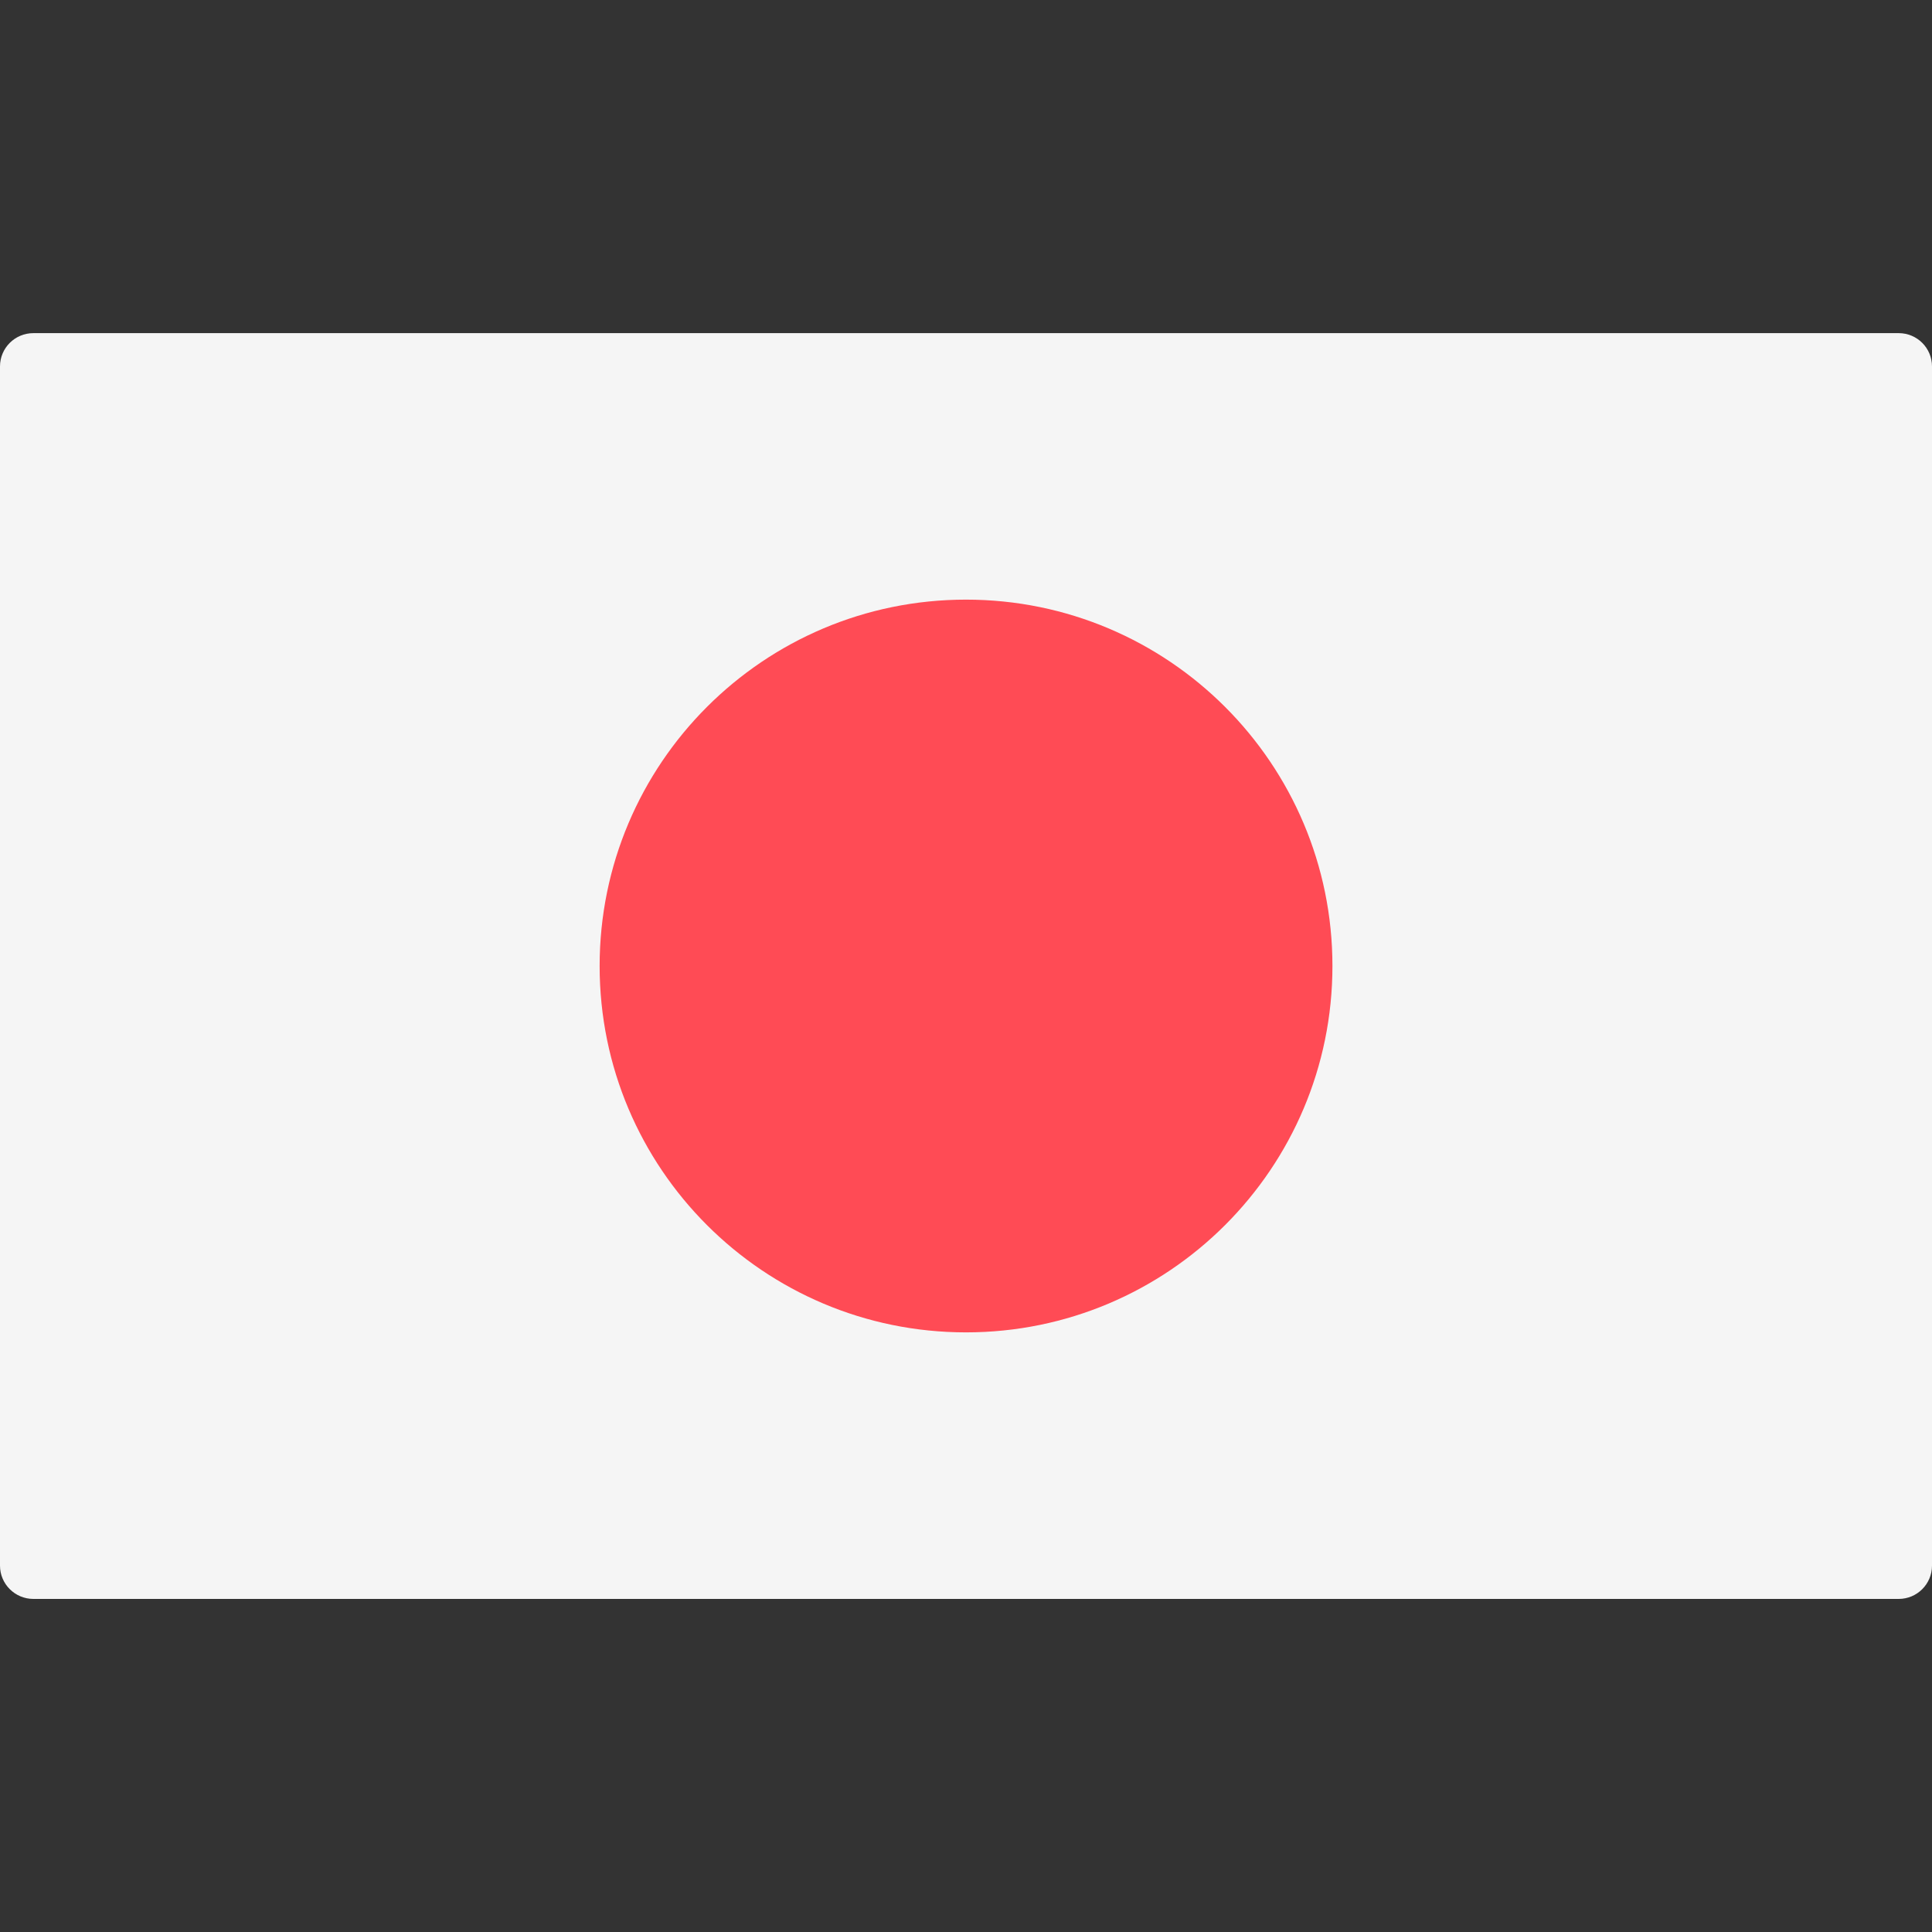<svg width="30" height="30" viewBox="0 0 30 30" fill="none" xmlns="http://www.w3.org/2000/svg">
<rect x="0" y="0" width="30" height="30" fill="#333333" stroke="none"/>
<path d="M29.483 24.828H0.518C0.232 24.828 0 24.596 0 24.311V5.69C0 5.404 0.232 5.173 0.518 5.173H29.483C29.769 5.173 30 5.404 30 5.69V24.311C30 24.596 29.769 24.828 29.483 24.828Z" fill="#F5F5F5"/>
<path d="M15 20.689C18.142 20.689 20.69 18.142 20.69 15C20.69 11.858 18.142 9.311 15 9.311C11.858 9.311 9.311 11.858 9.311 15C9.311 18.142 11.858 20.689 15 20.689Z" fill="#FF4B55"/>
</svg>

